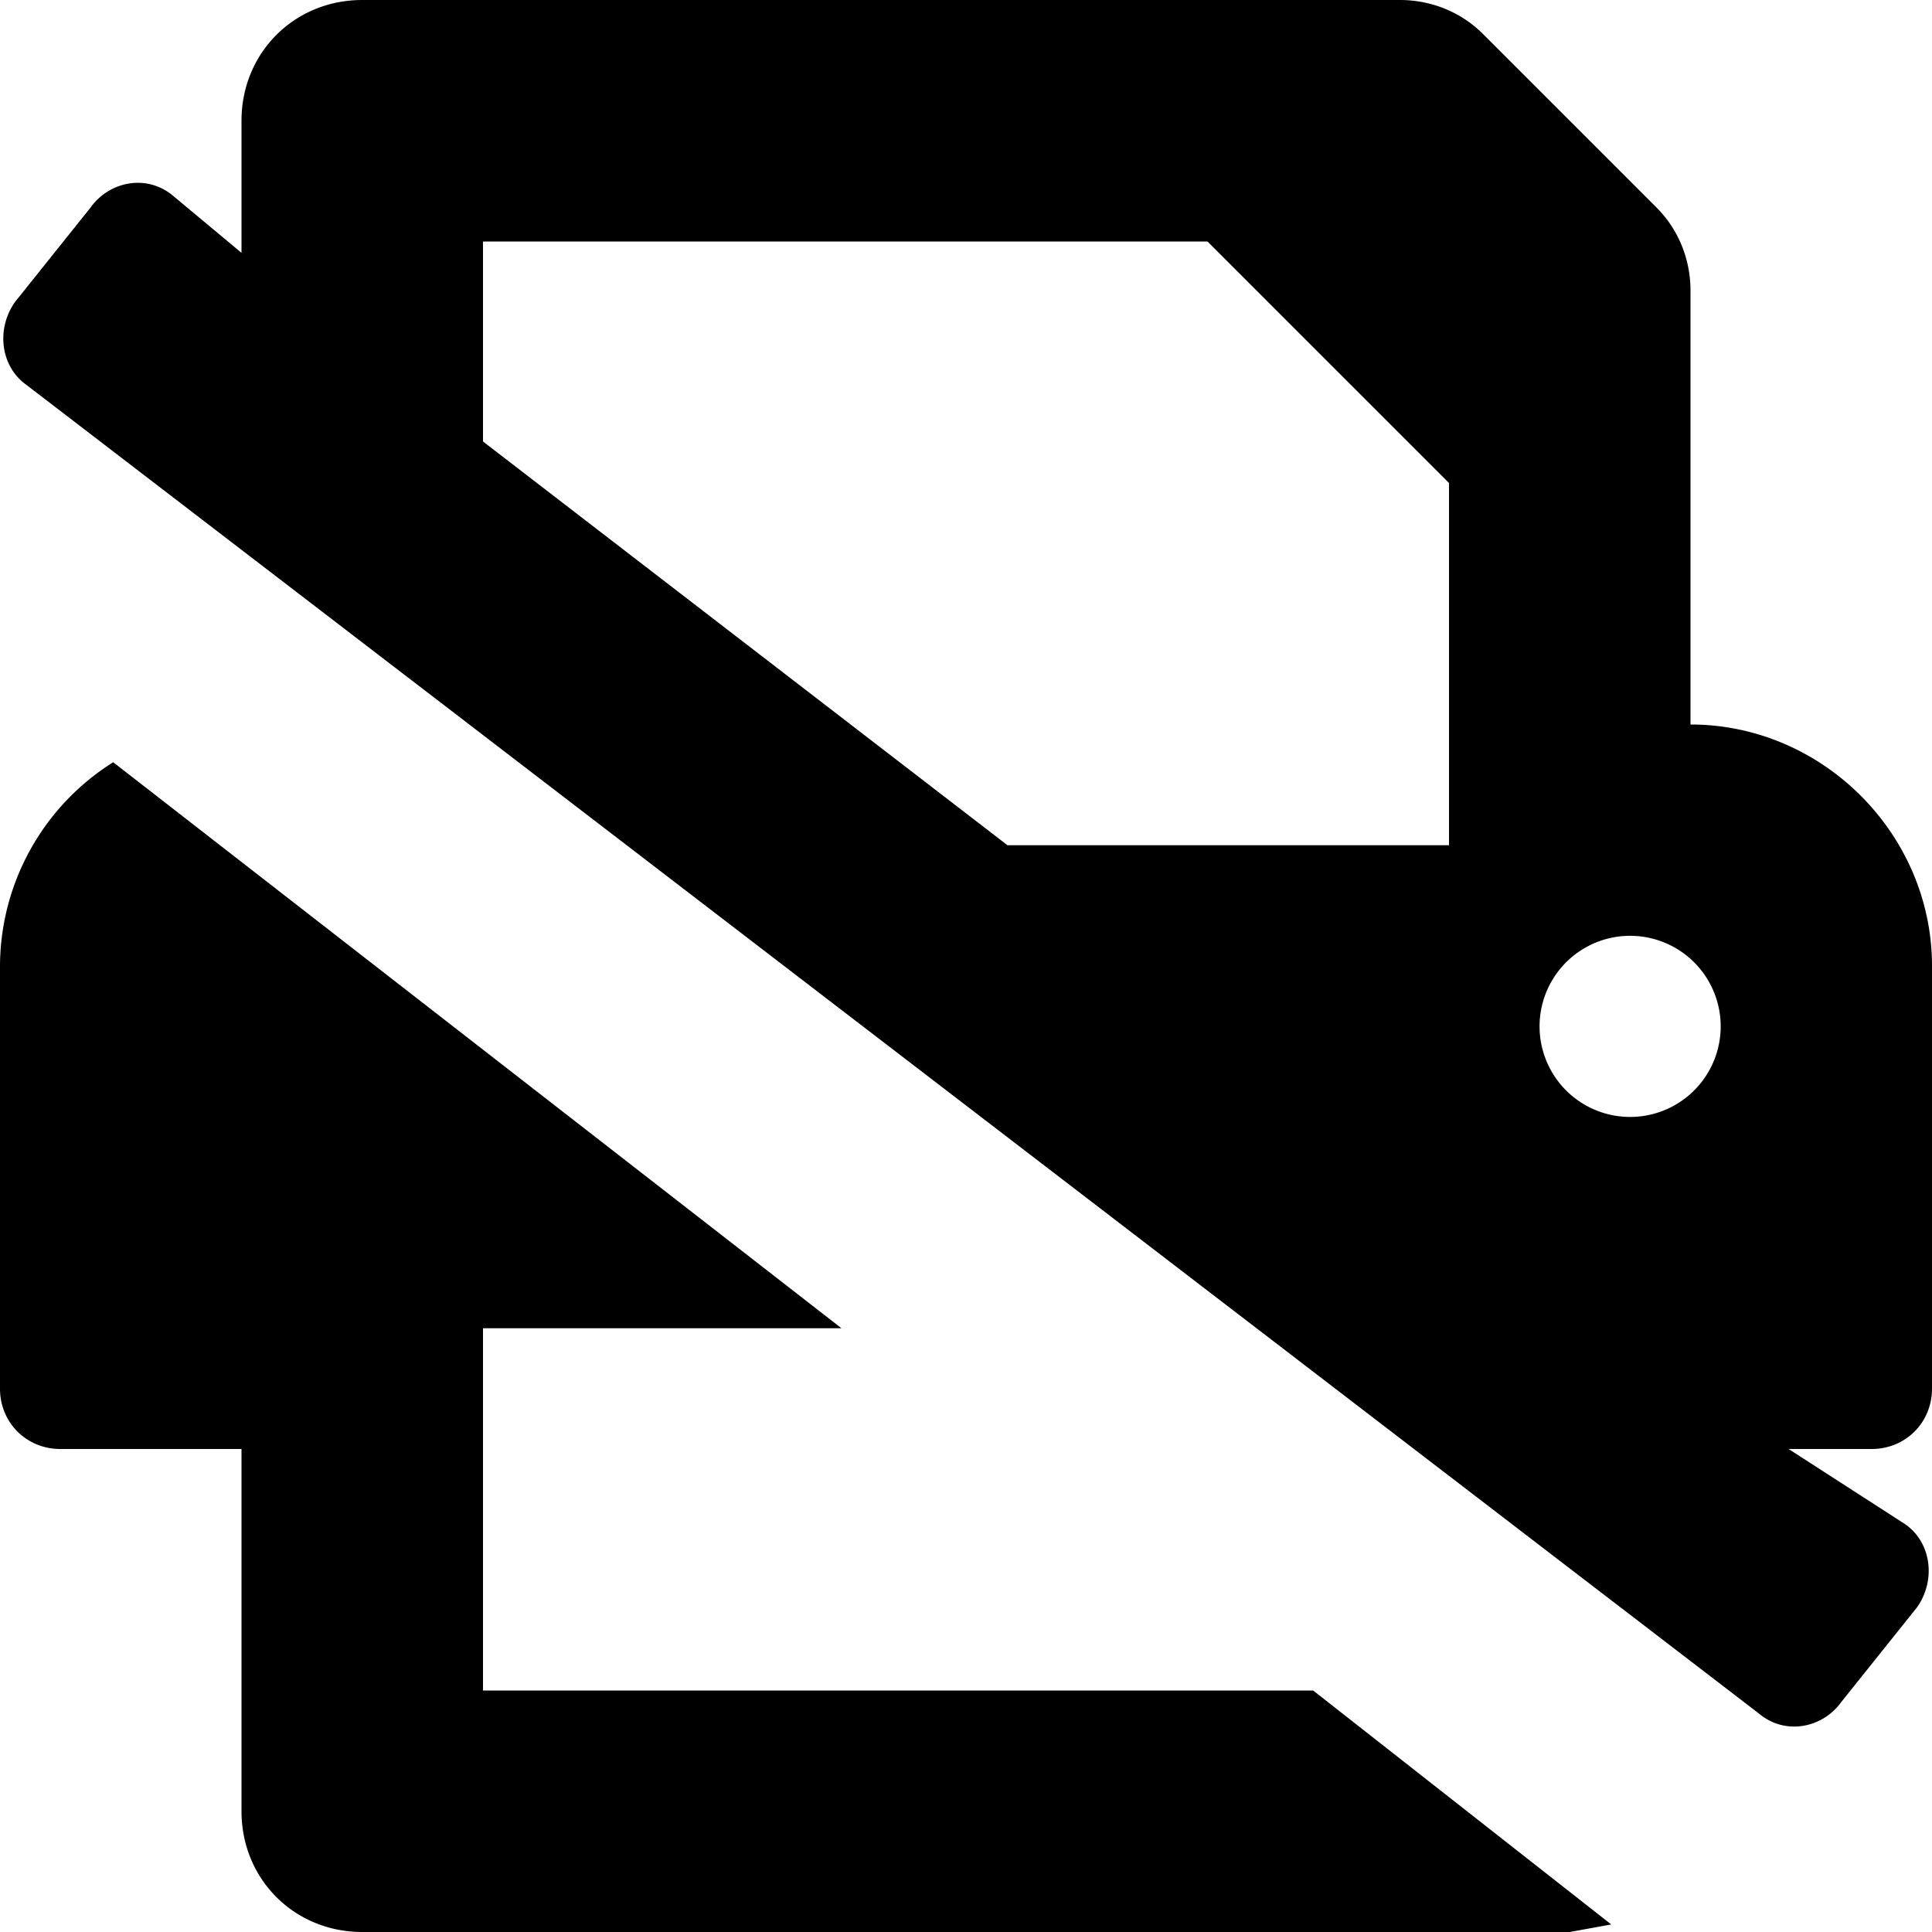 <svg viewBox="0 0 512 512" xmlns="http://www.w3.org/2000/svg"><path d="M128 448v-96h95L30 202a64 64 0 0 0-30 54v112c0 9 7 16 16 16h48v96c0 18 14 32 32 32h320l11-2-79-62Zm377-44-31-20h22c9 0 16-7 16-16V256c0-35-29-64-64-64V77c0-8-3-16-9-22L393 9c-6-6-14-9-22-9H96C78 0 64 14 64 32v35L46 52c-7-6-17-4-22 3L4 80c-5 7-4 17 3 22l459 352c7 6 17 4 22-3l20-25c5-7 4-17-3-22zM384 224H267L128 117V64h192l64 64zm48 72a24 24 0 1 1 0-48 24 24 0 0 1 0 48z"/></svg>